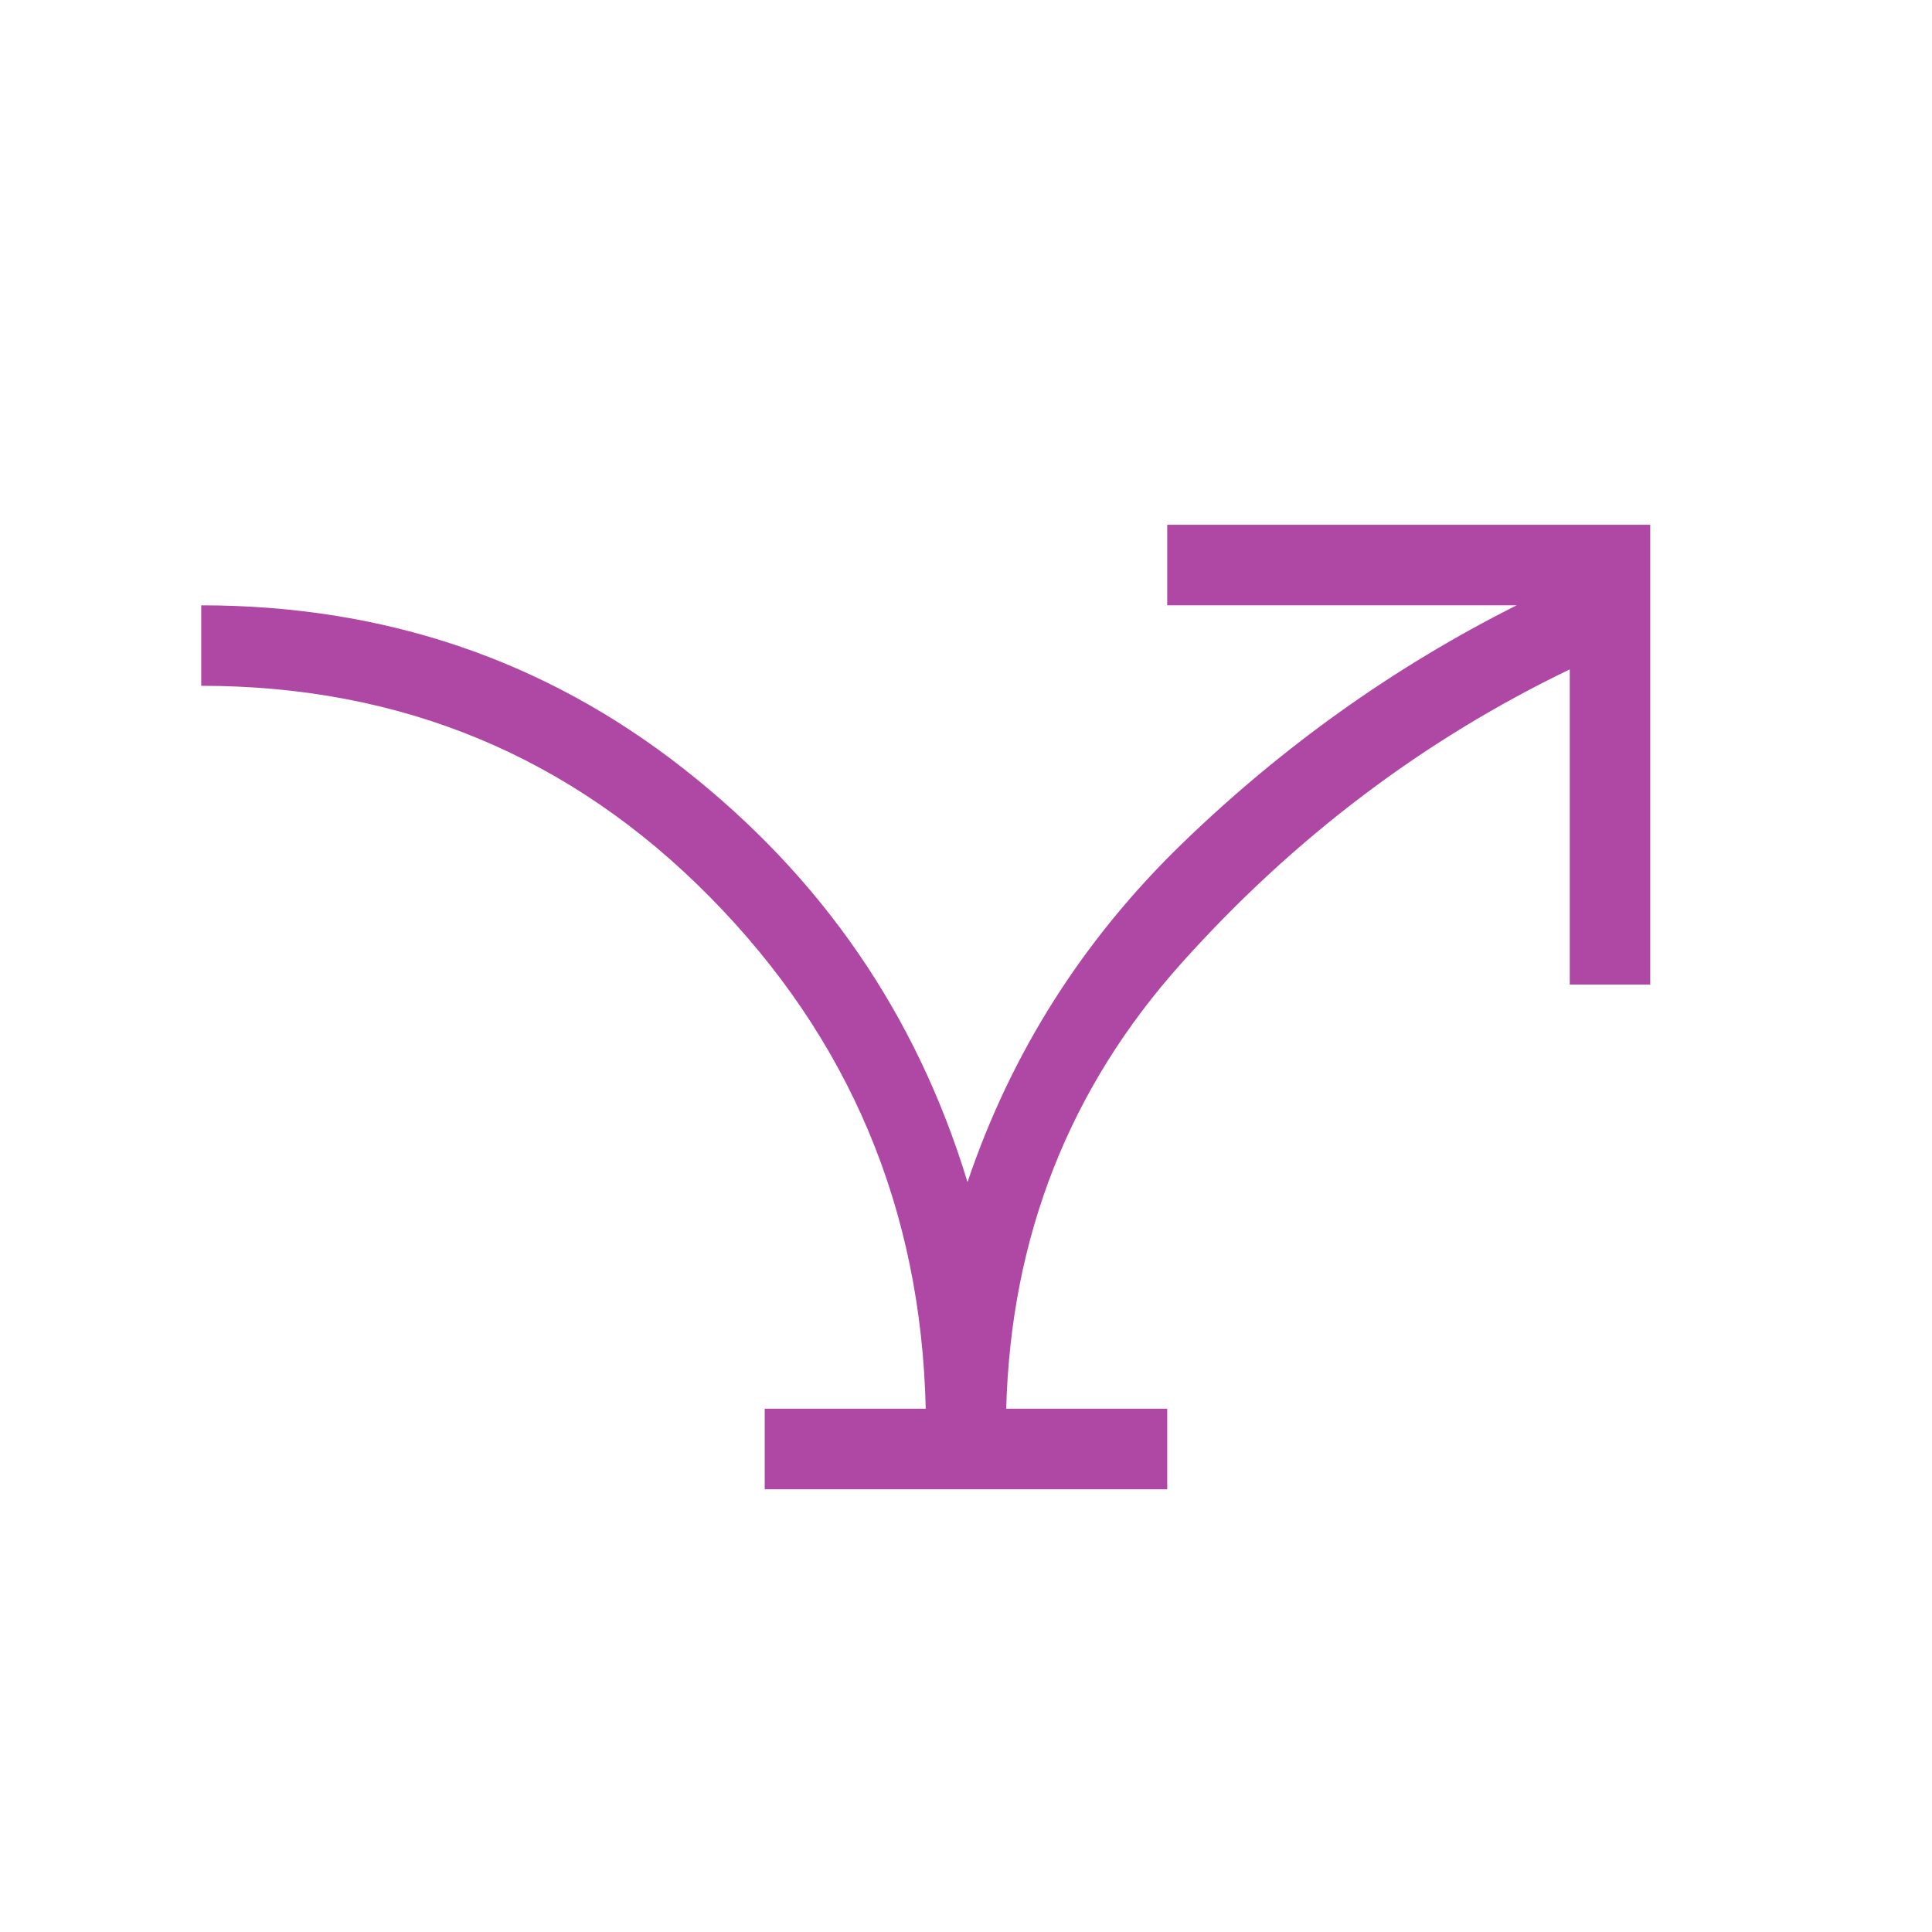 <svg width="32" height="32" viewBox="0 0 32 32" fill="none" xmlns="http://www.w3.org/2000/svg">
<mask id="mask0_635_3764" style="mask-type:alpha" maskUnits="userSpaceOnUse" x="0" y="0" width="32" height="32">
<rect width="32" height="32" fill="#D9D9D9"/>
</mask>
<g mask="url(#mask0_635_3764)">
<path d="M12.666 24.667V23.333H15.333C15.256 20.02 14.066 17.197 11.762 14.861C9.459 12.526 6.649 11.359 3.333 11.359V10.026C6.357 10.026 9.018 10.926 11.316 12.727C13.615 14.528 15.184 16.812 16.025 19.579C16.753 17.426 17.946 15.549 19.604 13.949C21.261 12.349 23.1 11.041 25.12 10.026H19.333V8.692H27.333V16.308H26V11.087C23.569 12.258 21.425 13.88 19.568 15.954C17.71 18.027 16.743 20.487 16.666 23.333H19.333V24.667H12.666Z" fill="#AF48A5"/>
</g>
</svg>
